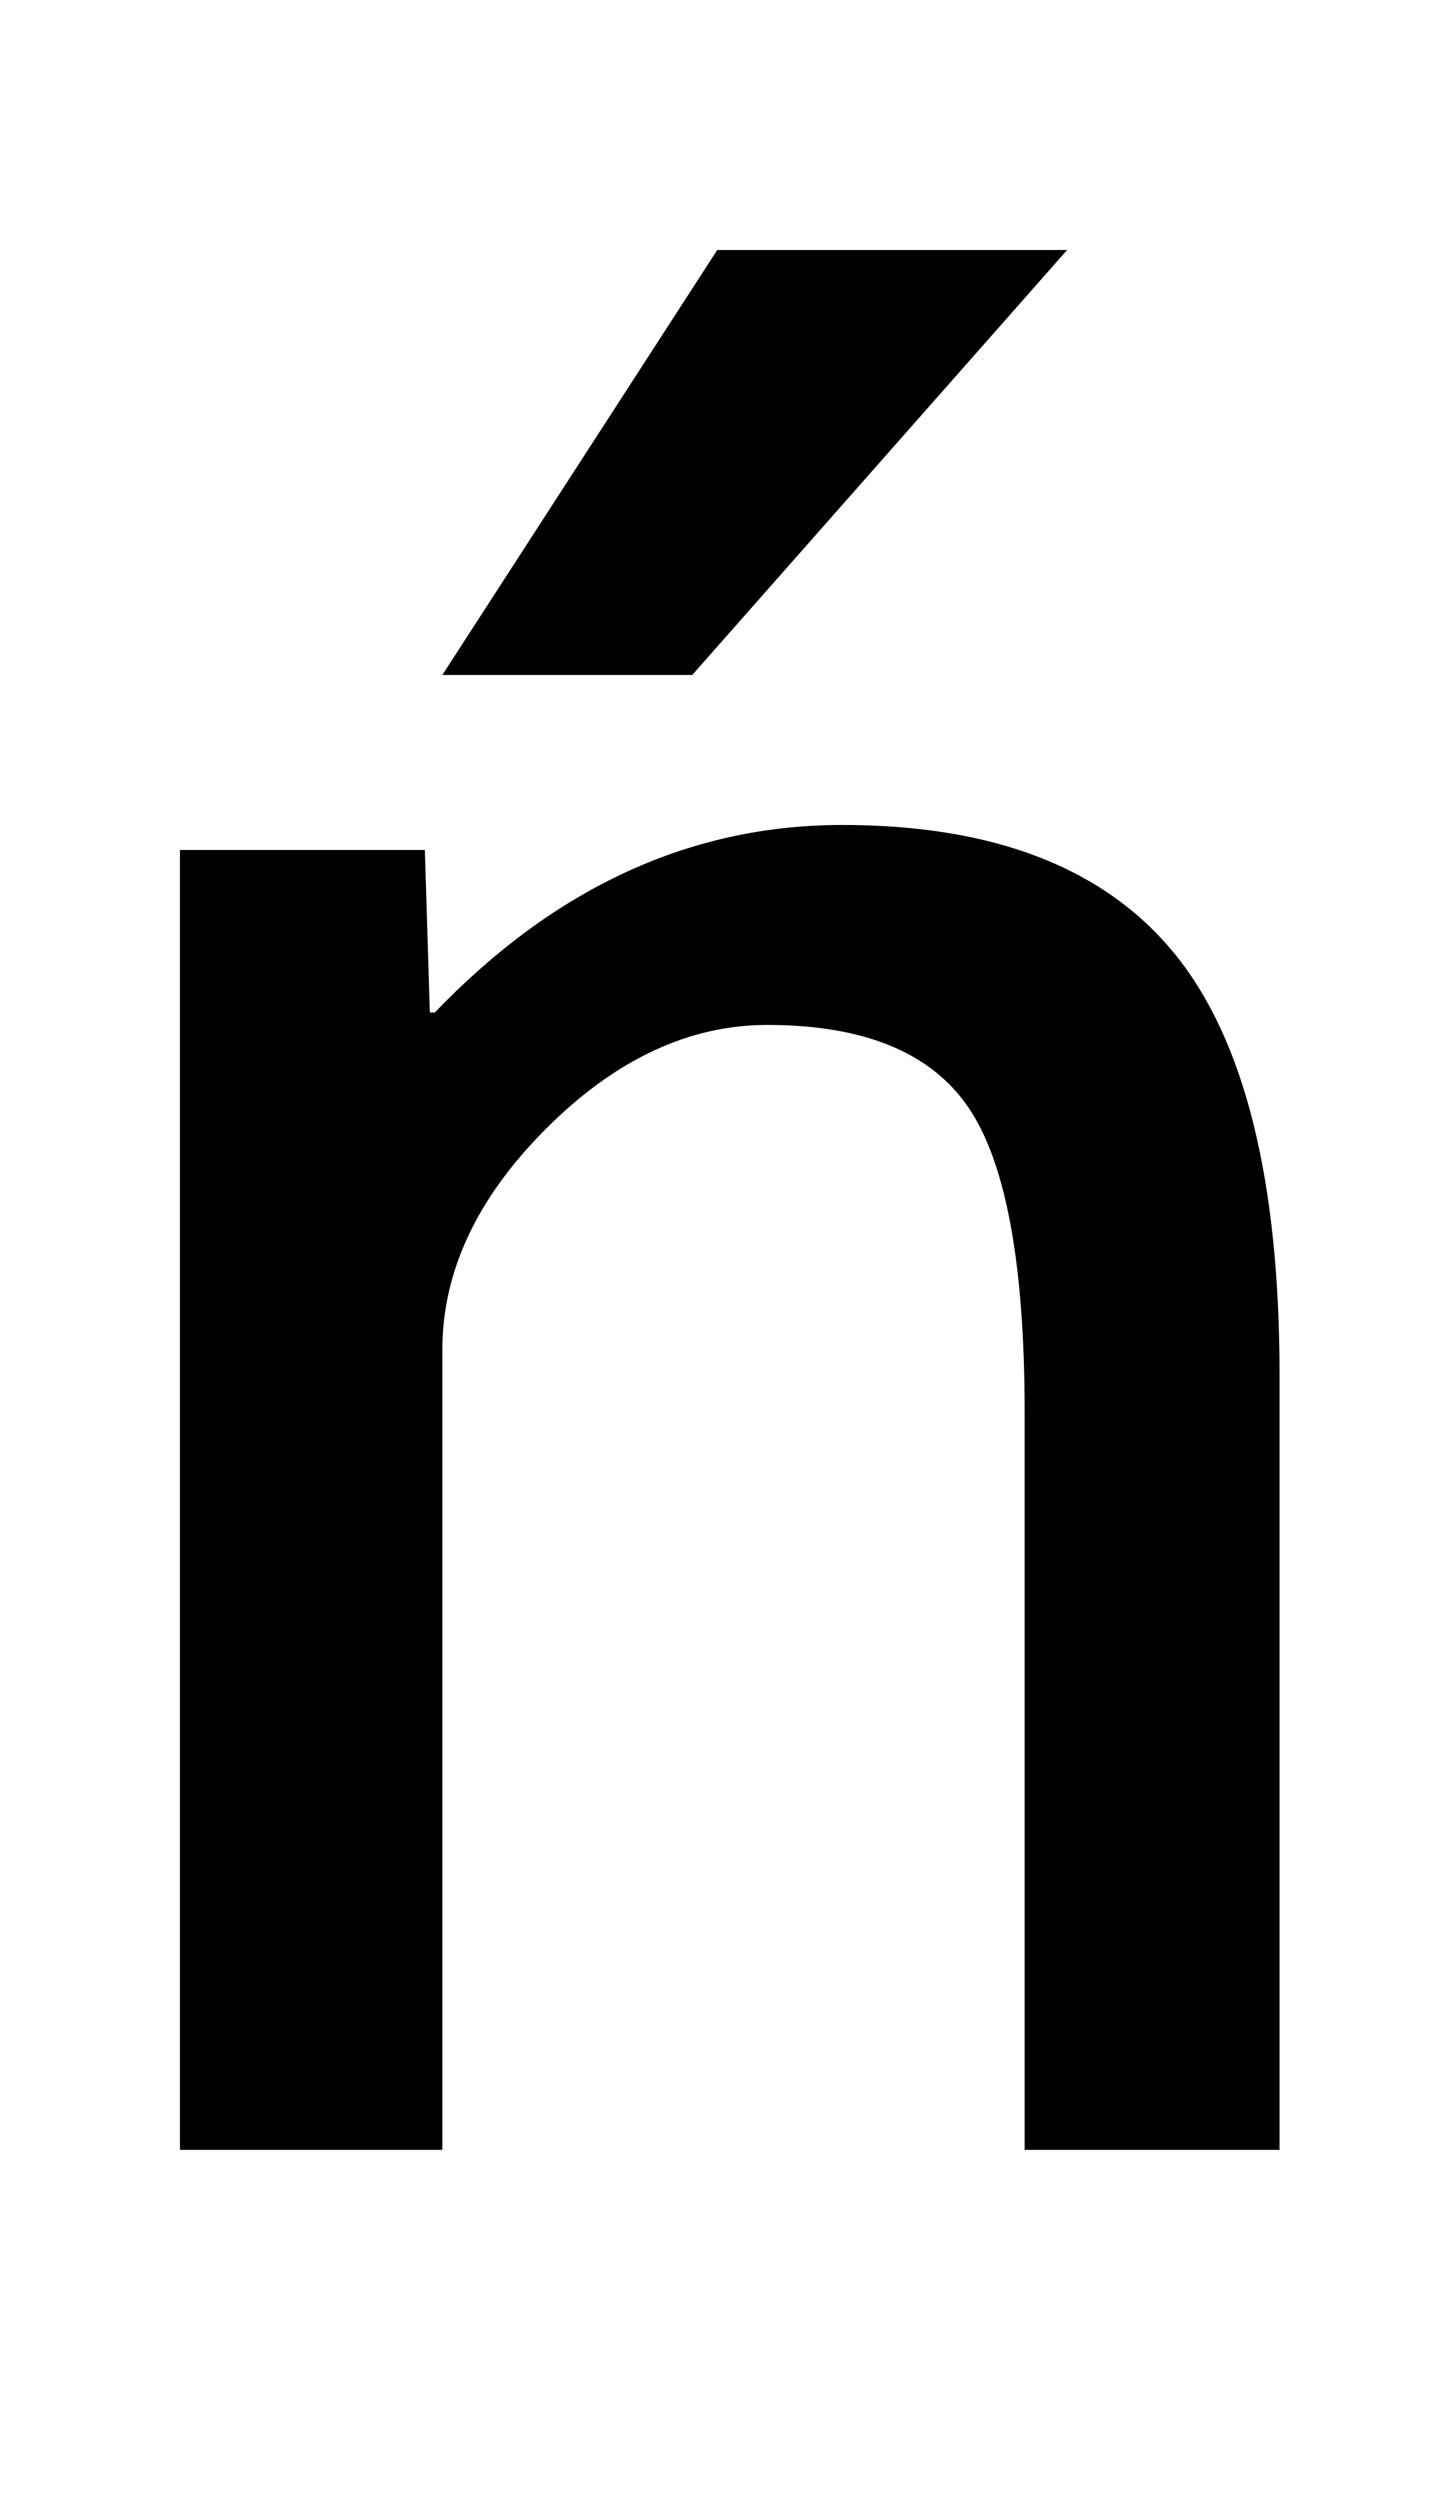 <svg xmlns="http://www.w3.org/2000/svg" viewBox="0 -860 579 1000">
    <g transform="scale(1, -1)">
        <path d="M174 455Q246 530 337.0 530.0Q428 530 470.0 478.5Q512 427 512 310V0H410V295Q410 384 387.5 417.0Q365 450 307 450Q260 450 218.5 408.5Q177 367 177 320V0H72V520H170L172 455H174ZM287 760H427L277 590H177L287 760Z"/>
    </g>
</svg>
